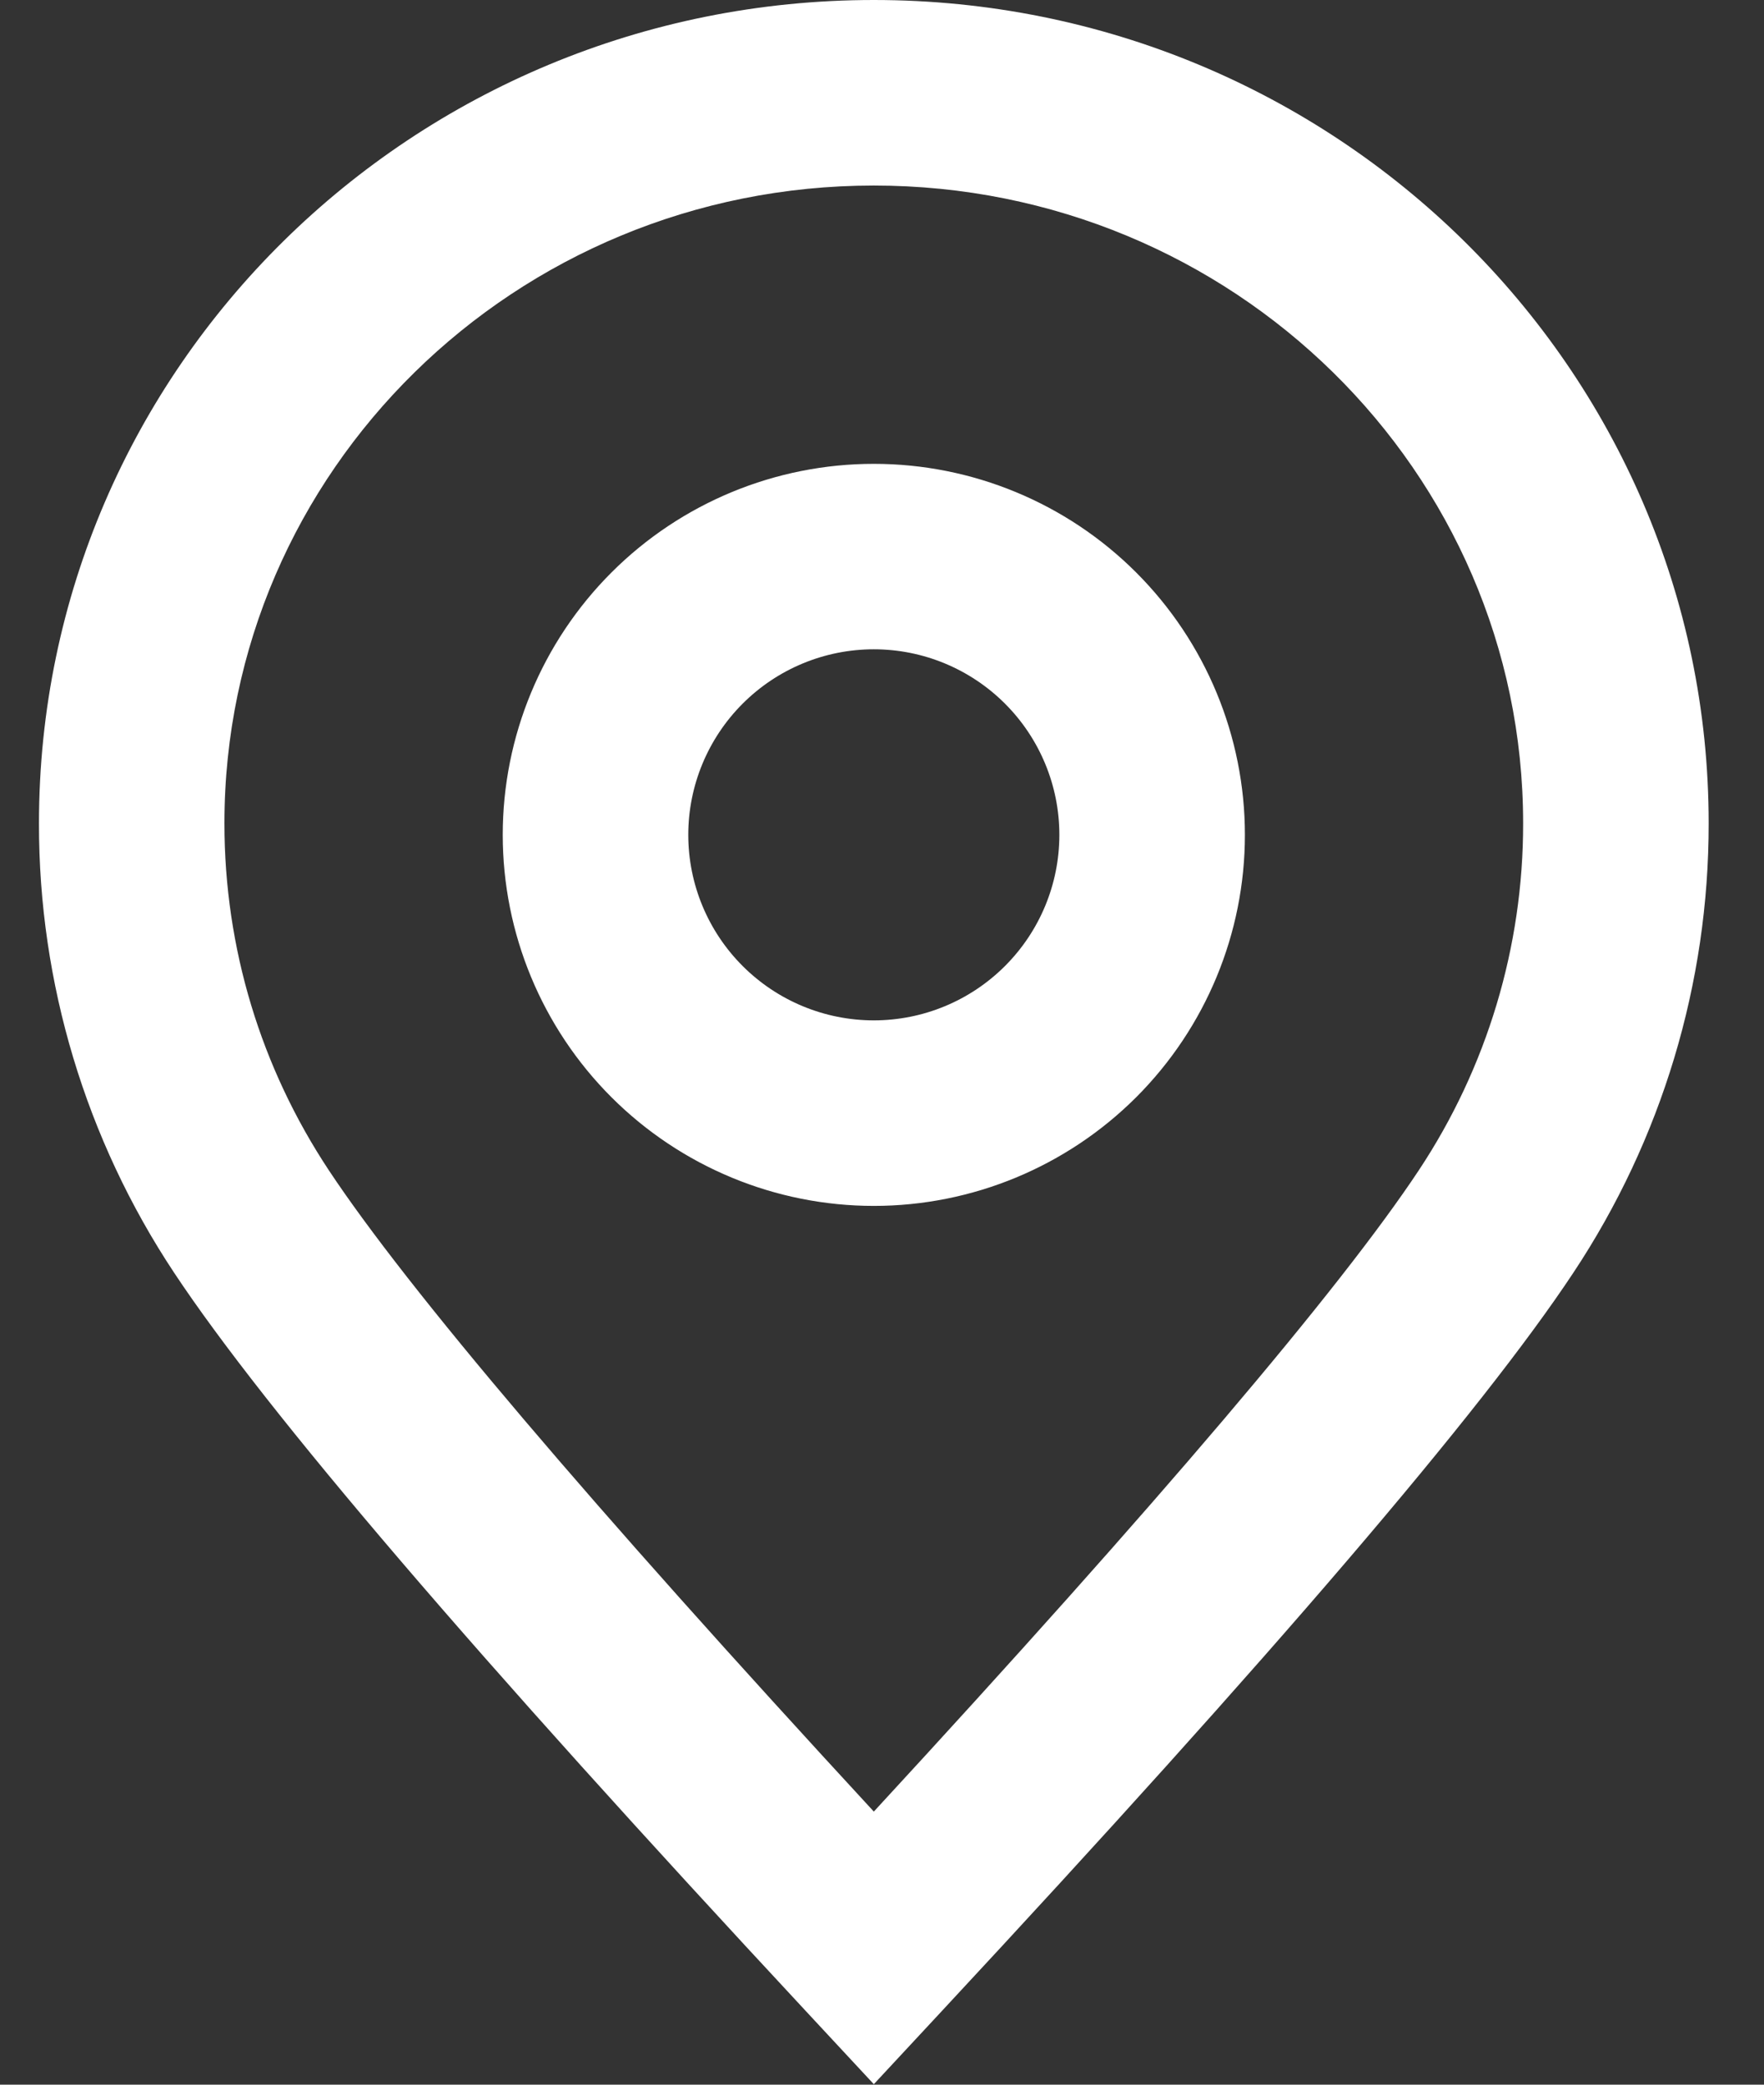 <svg width="22" height="26" viewBox="0 0 22 26" fill="none" xmlns="http://www.w3.org/2000/svg">
<rect x="0" y="0" width="22" height="26" fill="#333333" stroke="none"/>
<path d="M13.212 10.412C13.212 9.799 12.968 9.21 12.534 8.776C12.1 8.342 11.512 8.098 10.898 8.098C10.284 8.098 9.696 8.342 9.262 8.776C8.828 9.21 8.584 9.799 8.584 10.412C8.584 11.026 8.828 11.614 9.262 12.048C9.696 12.482 10.284 12.726 10.898 12.726C11.512 12.726 12.1 12.482 12.534 12.048C12.968 11.614 13.212 11.026 13.212 10.412ZM15.526 10.412C15.526 11.64 15.038 12.817 14.17 13.685C13.302 14.552 12.125 15.04 10.898 15.04C9.671 15.04 8.494 14.552 7.626 13.685C6.758 12.817 6.27 11.64 6.27 10.412C6.27 9.185 6.758 8.008 7.626 7.14C8.494 6.272 9.671 5.785 10.898 5.785C12.125 5.785 13.302 6.272 14.17 7.14C15.038 8.008 15.526 9.185 15.526 10.412ZM11.745 25.083L10.898 25.994L10.051 25.083C5.936 20.659 3.321 17.607 2.172 15.874C1.07 14.212 0.483 12.262 0.486 10.268C0.486 4.593 5.151 0 10.898 0C16.644 0 21.31 4.593 21.31 10.268C21.312 12.262 20.725 14.212 19.622 15.874C18.475 17.607 15.86 20.659 11.745 25.083ZM17.694 14.597C18.545 13.314 18.998 11.808 18.996 10.268C18.996 5.878 15.375 2.314 10.898 2.314C6.421 2.314 2.799 5.878 2.799 10.268C2.799 11.828 3.255 13.317 4.102 14.597C5.081 16.074 7.355 18.754 10.898 22.594C14.44 18.753 16.715 16.074 17.694 14.597Z" fill="white"/>
</svg>
